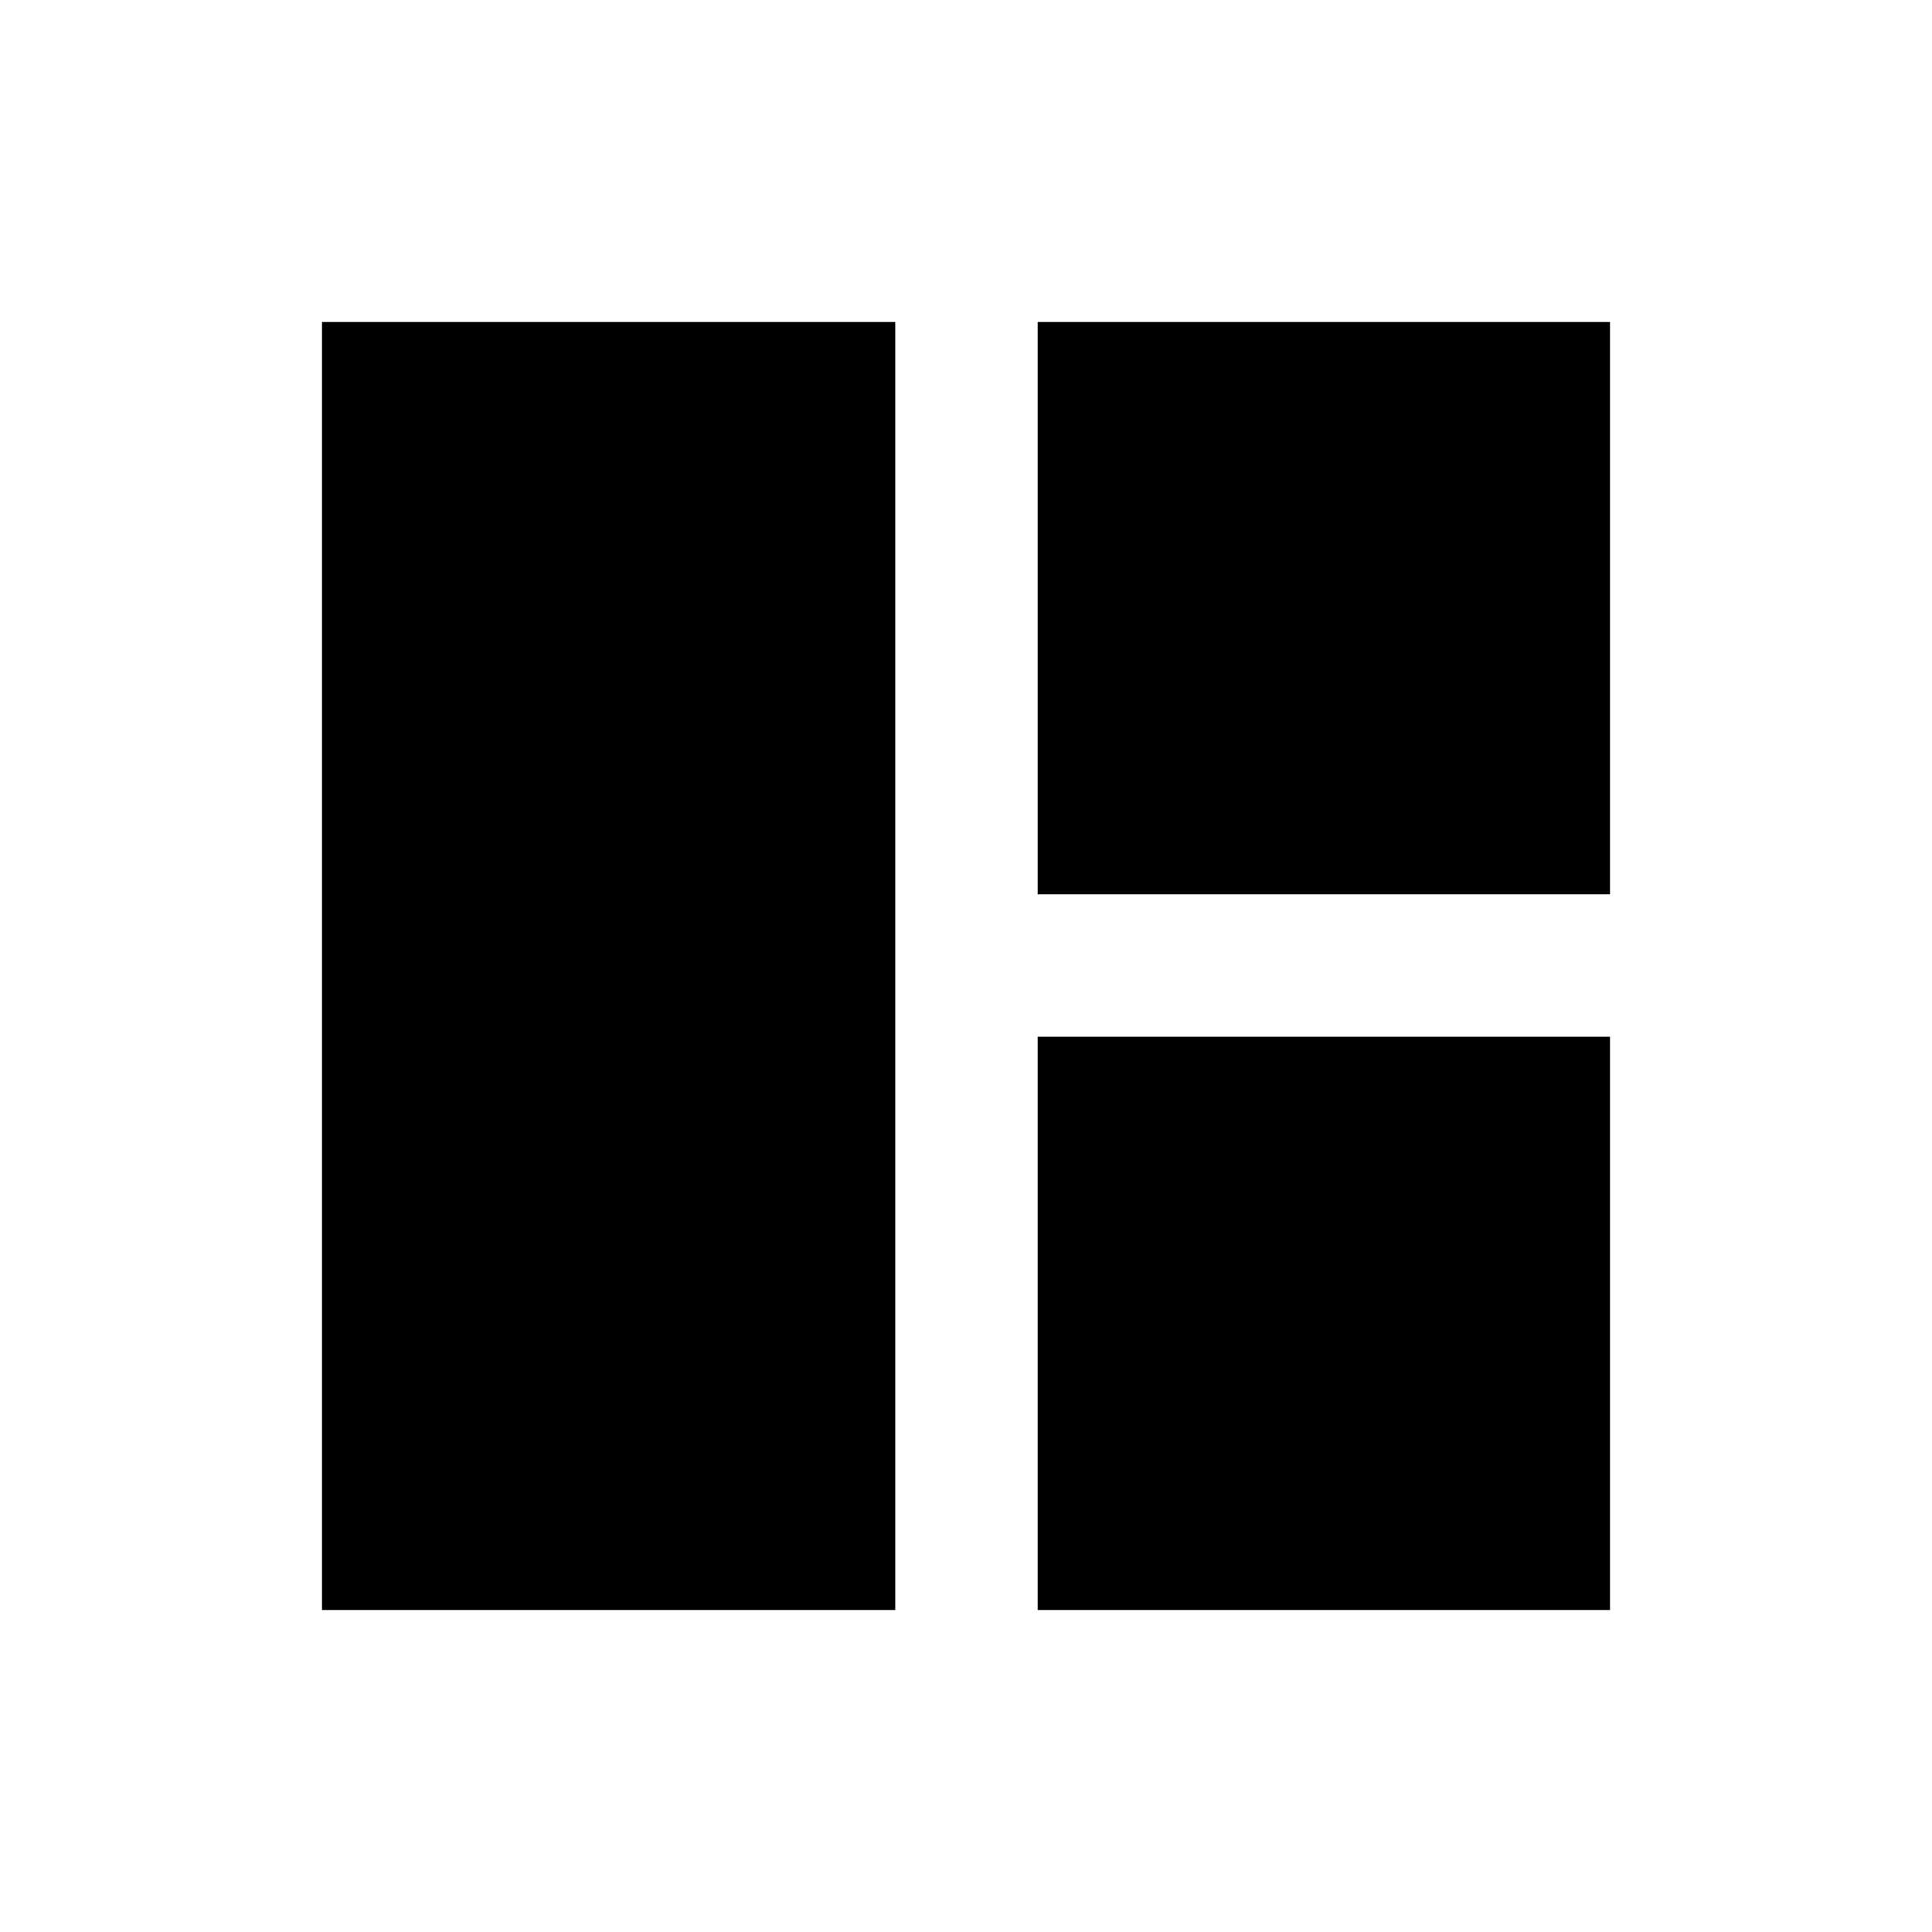 <svg xmlns="http://www.w3.org/2000/svg" width="48" height="48" viewBox="0 96 960 960"><path d="M444.846 896H160V256h284.846v640Zm70.769-355.615V256H800v284.385H515.615Zm0 355.615V611.154H800V896H515.615Z"/></svg>